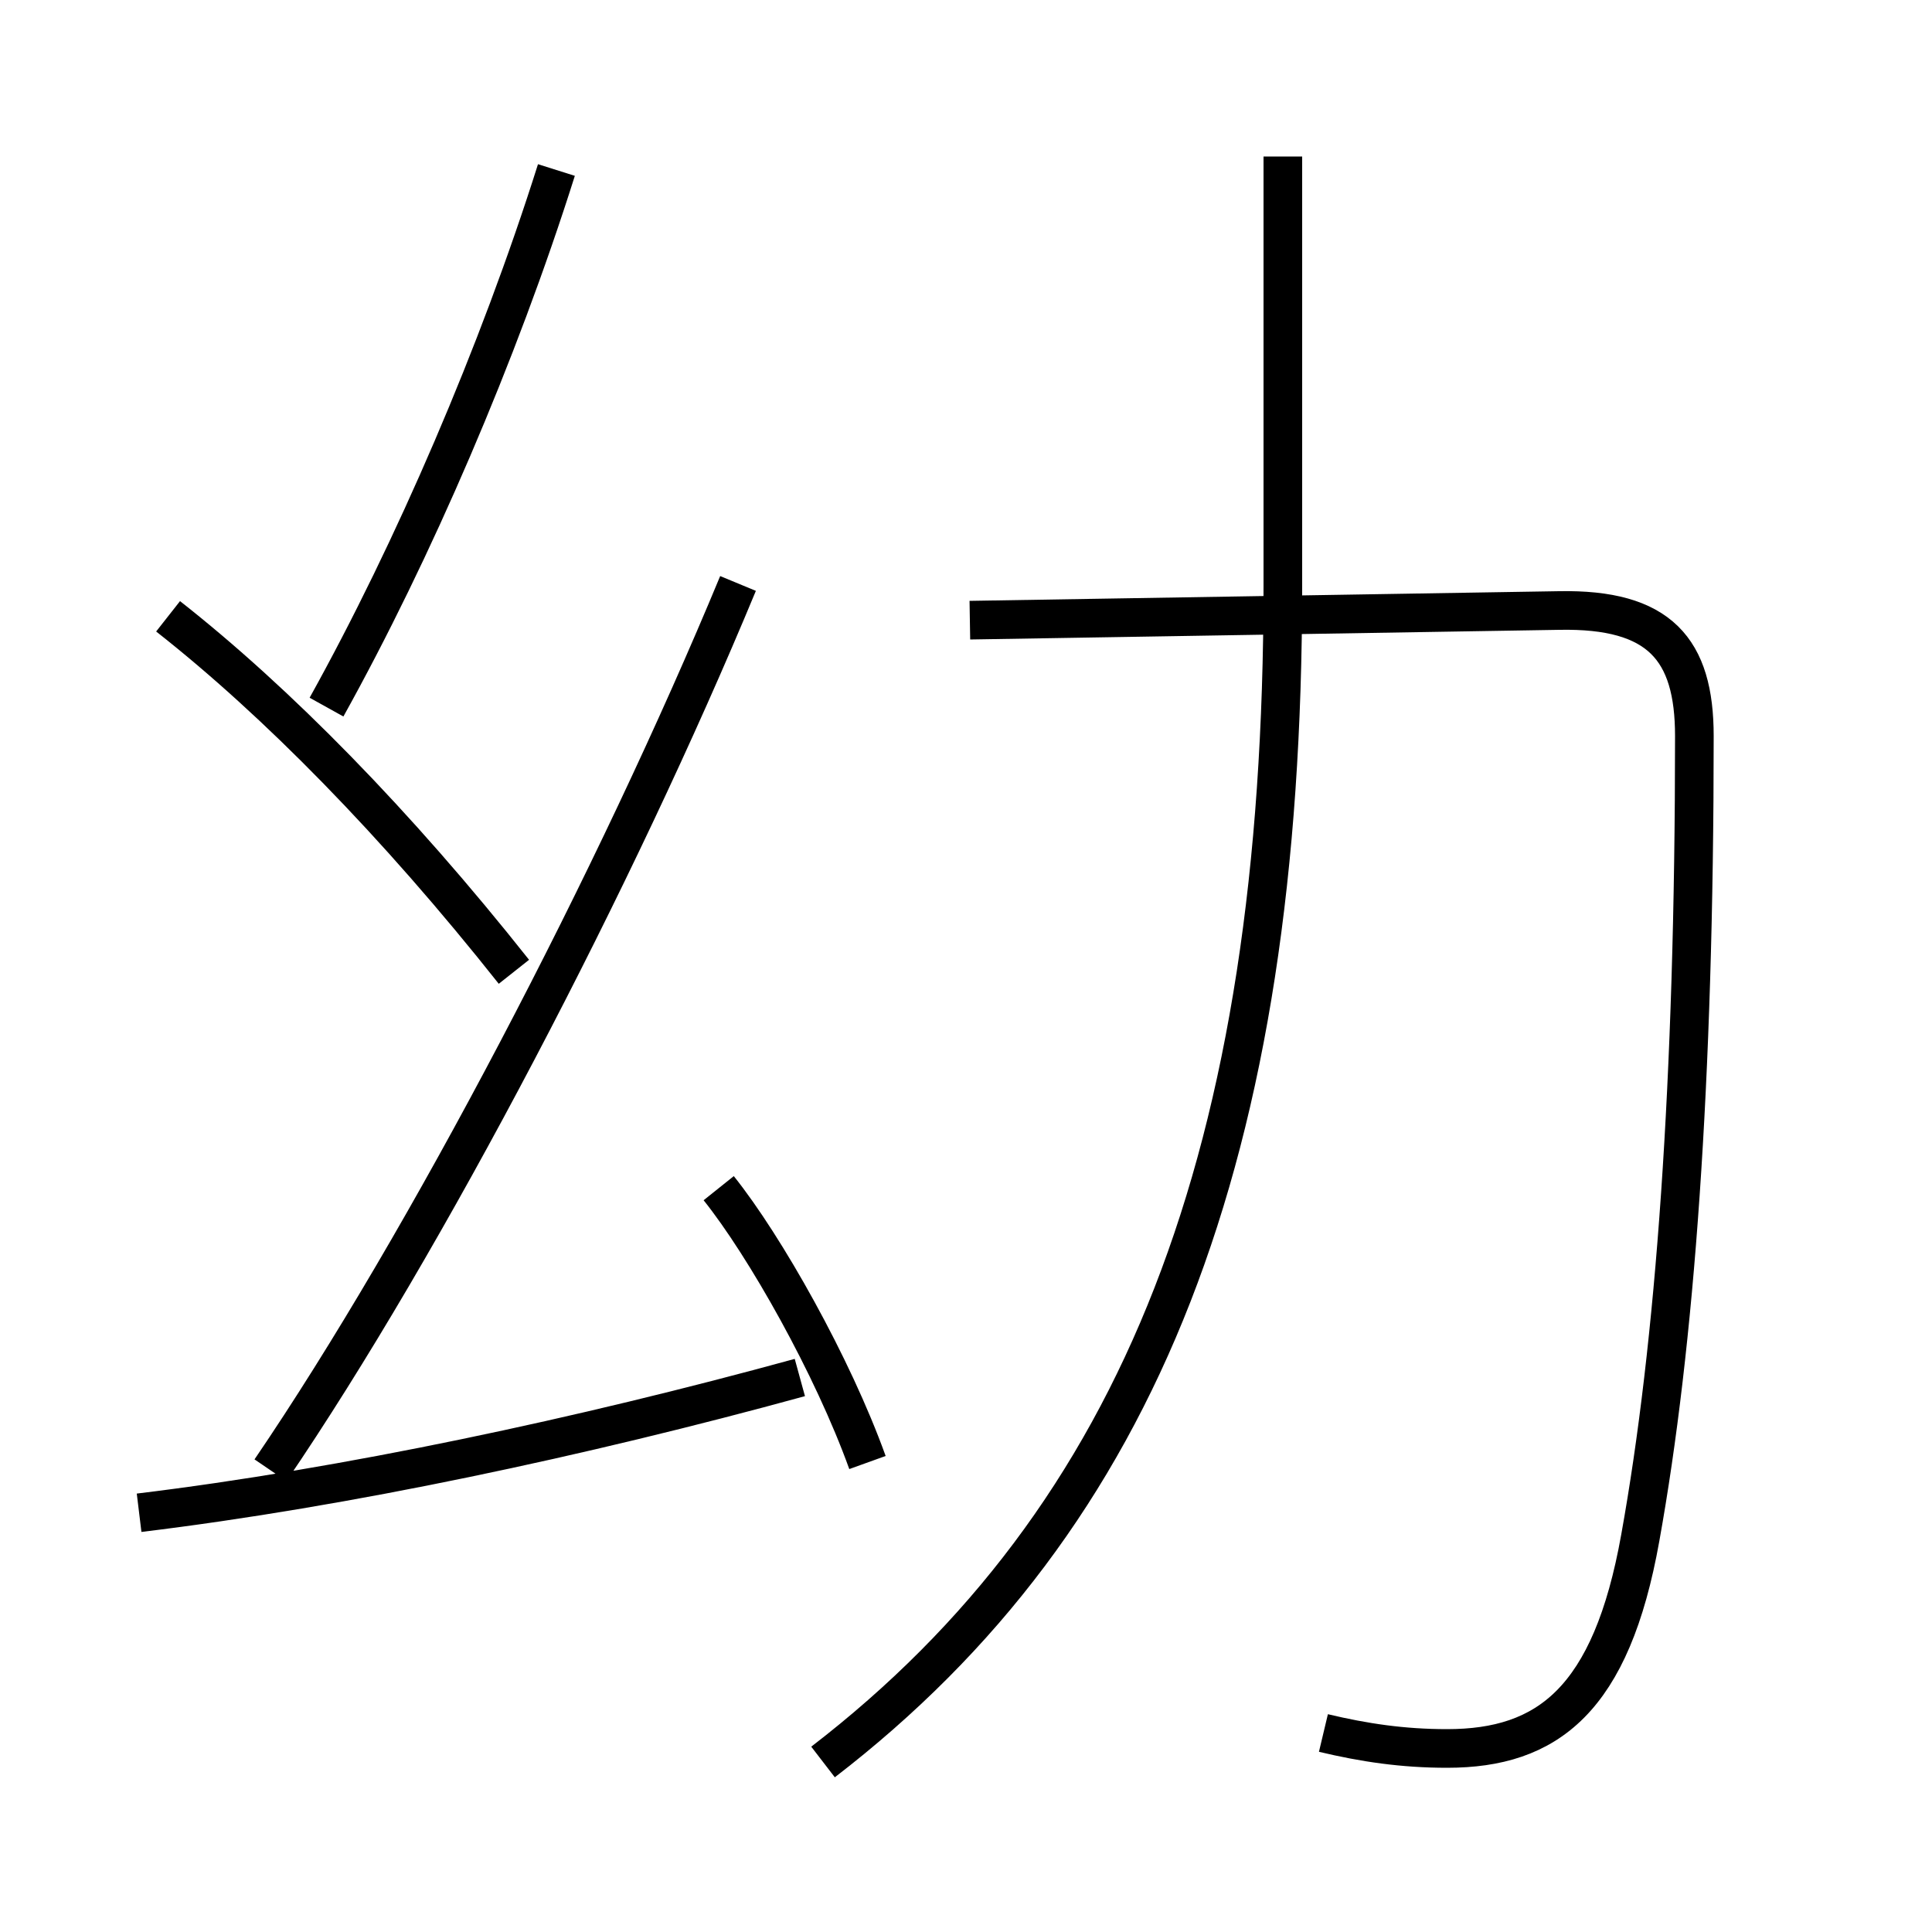 <?xml version='1.0' encoding='utf8'?>
<svg viewBox="0.0 -6.0 50.0 50.0" version="1.1" xmlns="http://www.w3.org/2000/svg">
<rect x="0.0" y="-6.0" width="50.0" height="50.0" fill="#808080" stroke="none"/>
<rect x="-1000" y="-1000" width="2000" height="2000" stroke="white" fill="white"/>
<g style="fill:white;stroke:#000000;  stroke-width:1">
<path d="M 34.25 0.85 C 35.3 1.1 36.3 1.25 37.45 1.25 C 40.05 1.25 41.7 0.0 42.45 -4.2 C 43.35 -9.2 43.85 -16.0 43.85 -24.95 C 43.85 -27.2 42.95 -28.25 40.35 -28.2 L 25.1 -27.95 M 3.6 -4.85 C 8.95 -5.5 15.05 -6.8 20.7 -8.35 M 22.45 -6.15 C 21.55 -8.65 19.8 -11.75 18.6 -13.25 M 13.3 -18.85 C 10.25 -22.7 7.15 -25.85 4.35 -28.05 M 7.0 -5.95 C 11.05 -11.9 15.95 -21.3 19.1 -28.9 M 21.3 1.6 C 29.55 -4.75 33.2 -14.15 33.2 -28.85 L 33.2 -39.95 M 8.45 -25.7 C 10.7 -29.75 12.9 -34.85 14.4 -39.6" transform="translate(0.0 38.0)" />
</g>
</svg>